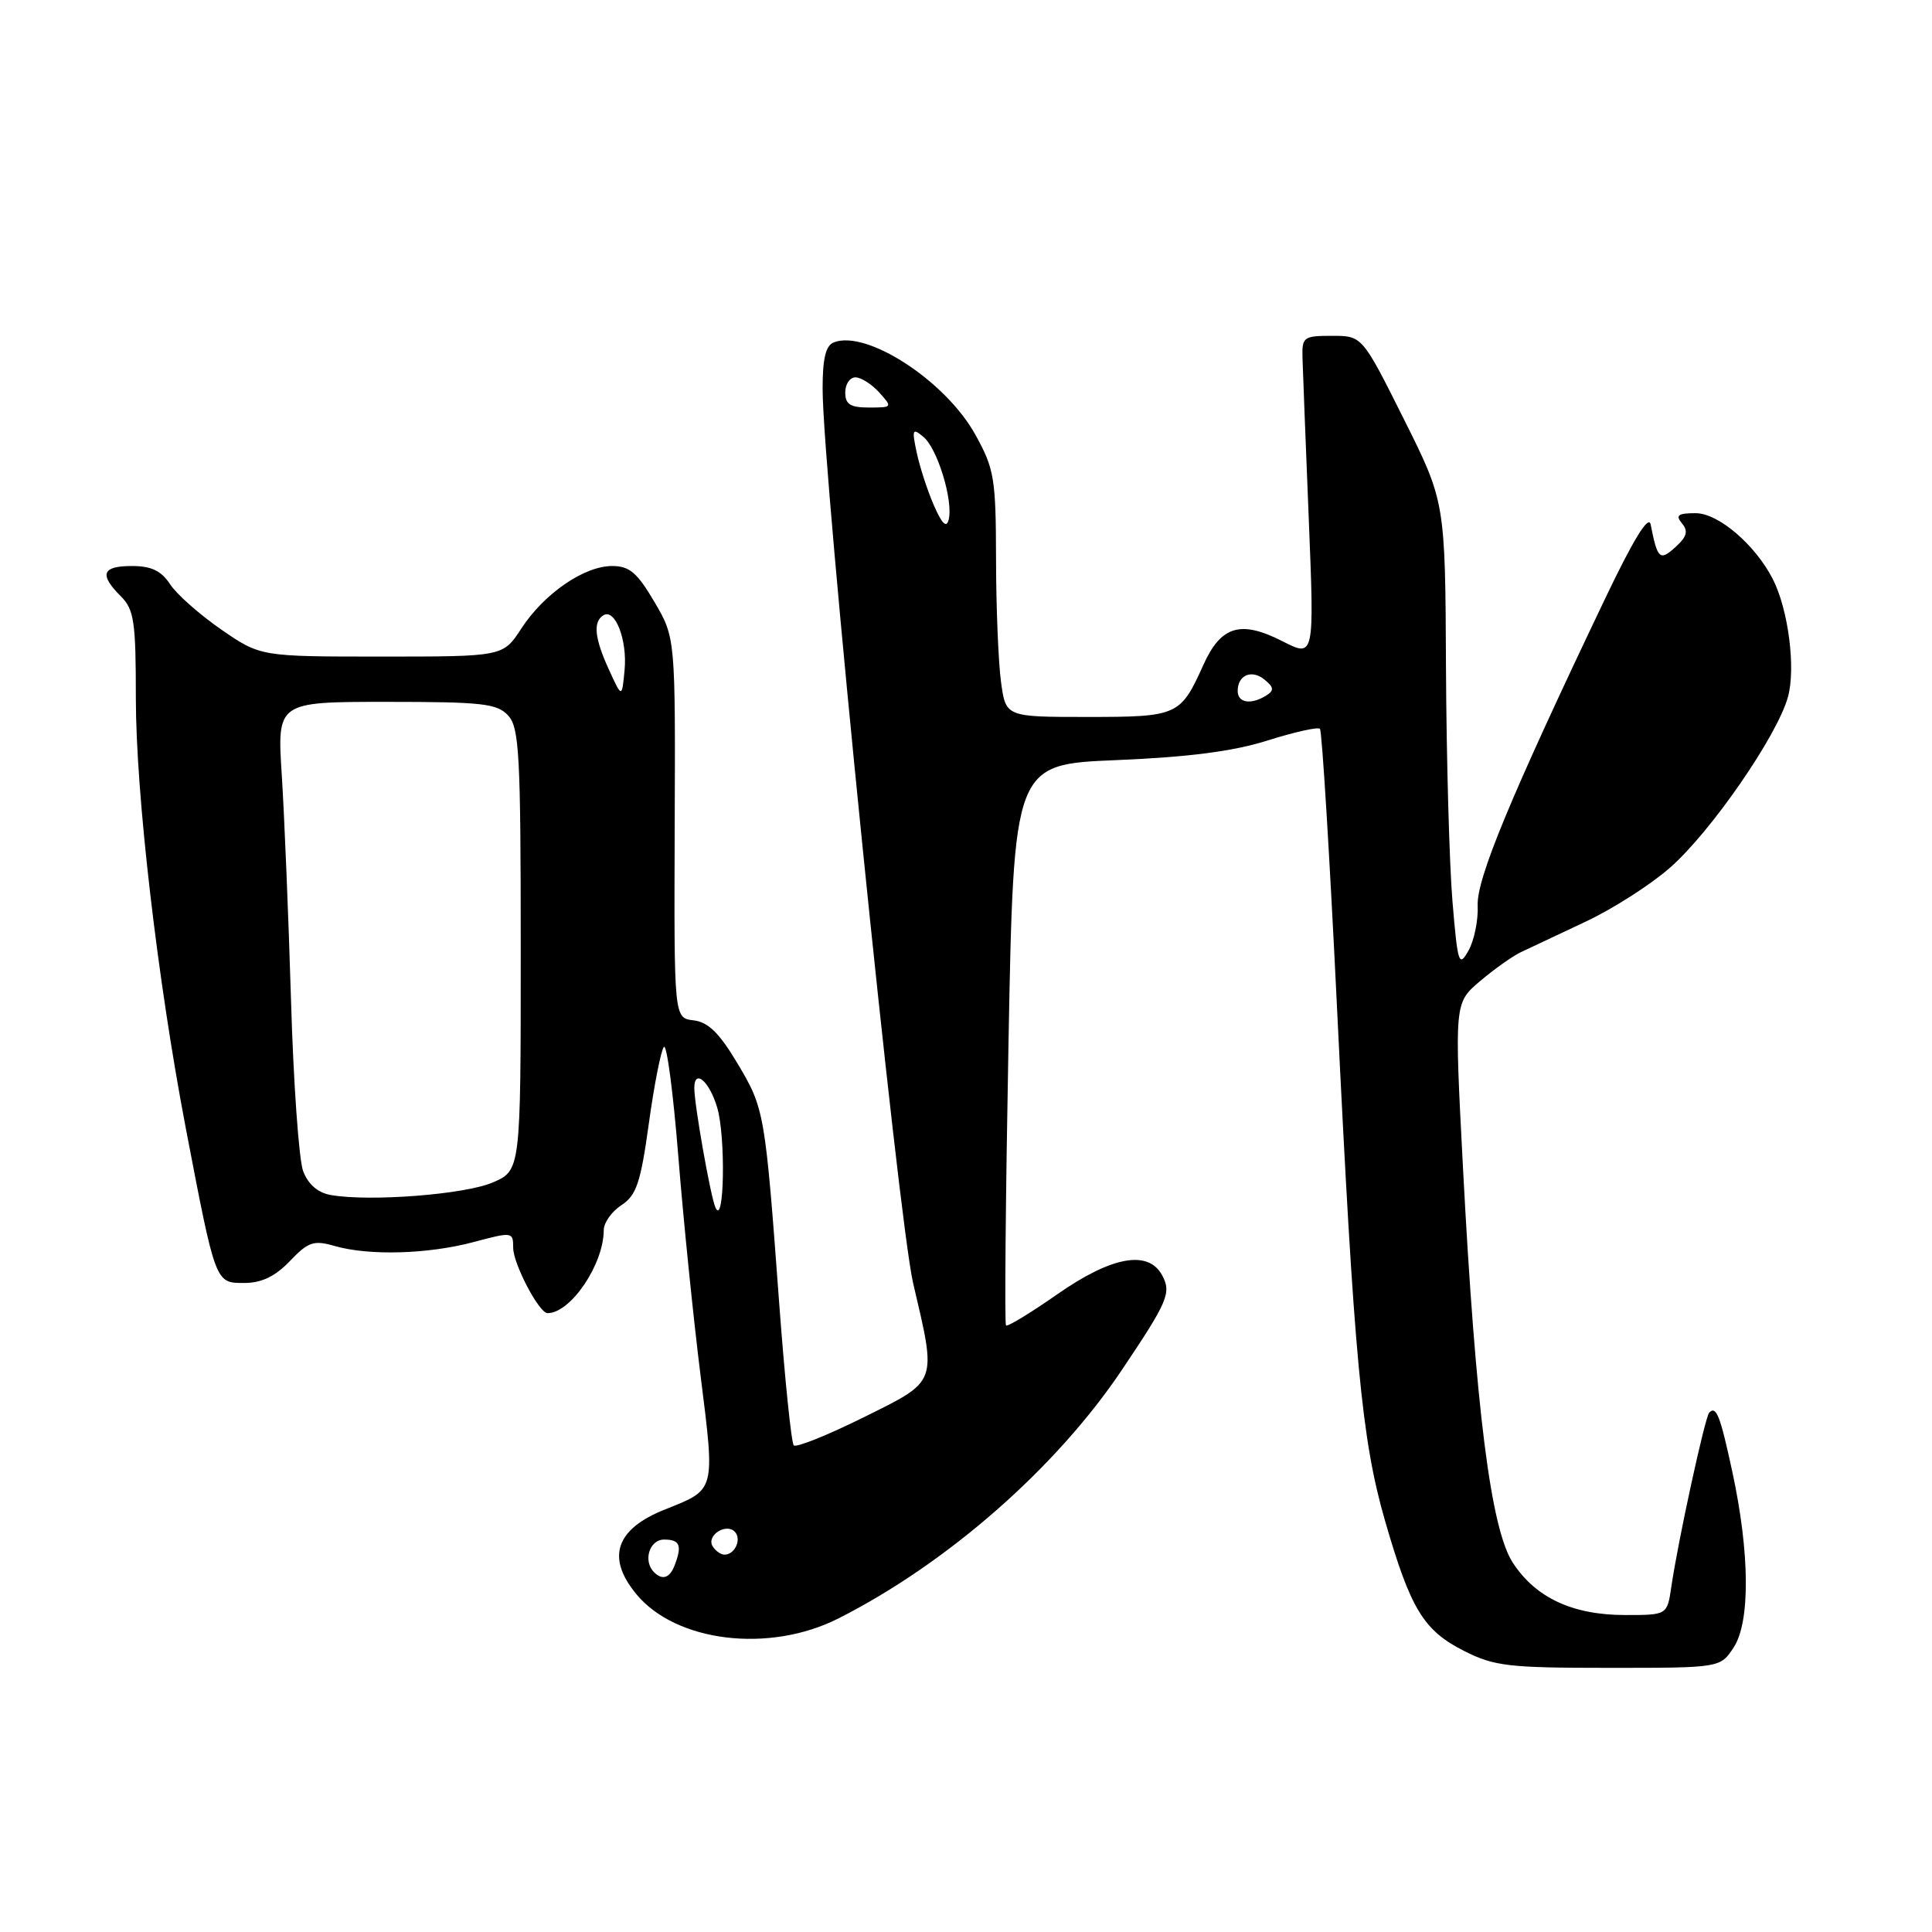 <?xml version="1.0" encoding="UTF-8" standalone="no"?>
<!DOCTYPE svg PUBLIC "-//W3C//DTD SVG 1.1//EN" "http://www.w3.org/Graphics/SVG/1.1/DTD/svg11.dtd" >
<svg xmlns="http://www.w3.org/2000/svg" xmlns:xlink="http://www.w3.org/1999/xlink" version="1.1" viewBox="0 0 256 256">
 <g >
 <path fill="currentColor"
d=" M 229.73 218.28 C 231.93 214.90 231.86 205.76 229.55 195.06 C 227.93 187.54 227.42 186.24 226.48 187.18 C 225.93 187.74 222.36 204.11 221.46 210.25 C 220.91 214.00 220.91 214.00 215.36 214.00 C 208.39 214.00 203.51 211.73 200.47 207.09 C 197.54 202.63 195.53 186.69 193.85 154.69 C 192.71 132.89 192.71 132.89 196.11 130.01 C 197.97 128.43 200.40 126.71 201.50 126.18 C 202.60 125.66 206.47 123.84 210.09 122.13 C 213.72 120.43 218.76 117.20 221.30 114.96 C 226.73 110.19 235.49 97.50 236.91 92.36 C 237.97 88.54 236.96 80.74 234.90 76.72 C 232.55 72.15 227.69 68.00 224.68 68.00 C 222.34 68.00 221.98 68.27 222.87 69.35 C 223.73 70.38 223.52 71.12 222.02 72.48 C 219.93 74.38 219.63 74.11 218.72 69.50 C 218.46 68.16 216.43 71.47 212.60 79.50 C 200.13 105.63 195.64 116.46 195.80 120.00 C 195.89 121.92 195.34 124.60 194.59 125.95 C 193.31 128.22 193.16 127.75 192.46 119.45 C 192.05 114.53 191.66 100.60 191.60 88.50 C 191.50 66.50 191.50 66.50 186.00 55.50 C 180.50 44.50 180.50 44.50 176.50 44.50 C 172.70 44.50 172.50 44.65 172.59 47.50 C 172.64 49.15 173.01 58.74 173.42 68.81 C 174.16 87.12 174.16 87.12 169.96 84.98 C 164.39 82.14 161.79 82.91 159.44 88.13 C 156.42 94.84 156.05 95.00 144.06 95.00 C 133.27 95.00 133.27 95.00 132.64 90.36 C 132.29 87.81 131.99 80.50 131.98 74.11 C 131.96 63.36 131.75 62.13 129.23 57.58 C 125.30 50.49 114.87 43.68 110.50 45.36 C 109.41 45.78 109.00 47.48 109.00 51.51 C 109.00 62.73 119.00 161.52 121.00 170.05 C 124.13 183.44 124.34 182.89 114.38 187.83 C 109.64 190.18 105.50 191.84 105.18 191.52 C 104.86 191.20 103.99 182.74 103.25 172.72 C 101.37 147.30 101.30 146.91 97.71 140.89 C 95.32 136.88 93.83 135.42 91.90 135.20 C 89.31 134.90 89.31 134.90 89.40 109.70 C 89.50 84.50 89.50 84.50 86.71 79.75 C 84.43 75.87 83.40 75.00 81.11 75.00 C 77.40 75.00 72.09 78.66 69.08 83.28 C 66.66 87.00 66.66 87.00 50.59 87.00 C 34.52 87.00 34.52 87.00 29.32 83.42 C 26.47 81.45 23.41 78.75 22.54 77.42 C 21.37 75.63 20.05 75.00 17.48 75.00 C 13.52 75.00 13.11 76.11 16.00 79.00 C 17.77 80.77 18.00 82.33 18.00 92.44 C 18.00 105.22 20.86 129.83 24.62 149.50 C 28.58 170.16 28.52 170.00 32.35 170.00 C 34.66 170.00 36.45 169.14 38.41 167.10 C 40.85 164.54 41.57 164.30 44.34 165.10 C 48.90 166.41 56.71 166.19 62.75 164.58 C 67.89 163.21 68.00 163.22 68.00 165.34 C 68.01 167.48 71.43 174.00 72.55 174.00 C 75.62 174.00 80.00 167.52 80.00 162.99 C 80.00 162.02 81.05 160.54 82.34 159.69 C 84.33 158.39 84.89 156.73 85.98 148.83 C 86.69 143.70 87.59 139.15 87.97 138.72 C 88.35 138.29 89.21 144.82 89.88 153.22 C 90.55 161.63 91.88 174.71 92.83 182.29 C 94.76 197.67 94.85 197.34 88.16 199.99 C 81.60 202.59 80.30 206.34 84.29 211.20 C 89.54 217.60 101.93 219.10 111.12 214.44 C 125.56 207.12 139.97 194.48 148.67 181.50 C 154.76 172.43 155.23 171.31 154.00 169.00 C 152.17 165.58 147.32 166.45 140.08 171.51 C 136.55 173.97 133.50 175.83 133.30 175.63 C 133.10 175.44 133.25 158.63 133.63 138.28 C 134.32 101.28 134.32 101.28 147.91 100.72 C 157.50 100.32 163.40 99.56 167.96 98.12 C 171.51 97.00 174.63 96.30 174.90 96.57 C 175.17 96.84 176.18 113.35 177.15 133.28 C 179.43 180.25 180.41 190.73 183.54 201.57 C 186.91 213.21 188.62 216.03 193.98 218.75 C 197.99 220.78 199.86 221.00 213.19 221.00 C 227.95 221.00 227.95 221.00 229.73 218.28 Z  M 86.67 208.33 C 85.17 206.84 86.05 204.00 88.00 204.00 C 90.09 204.00 90.41 204.78 89.39 207.42 C 88.75 209.10 87.76 209.43 86.67 208.33 Z  M 94.43 204.89 C 93.57 203.49 96.17 201.77 97.35 202.95 C 98.32 203.92 97.39 206.00 96.00 206.00 C 95.51 206.00 94.81 205.50 94.43 204.89 Z  M 94.80 160.00 C 94.14 158.50 92.00 146.38 92.00 144.17 C 92.00 141.55 93.99 143.25 95.03 146.75 C 96.18 150.62 95.97 162.67 94.80 160.00 Z  M 43.85 158.35 C 42.12 158.05 40.84 156.94 40.17 155.19 C 39.61 153.71 38.88 143.50 38.56 132.50 C 38.23 121.50 37.68 108.11 37.34 102.75 C 36.71 93.00 36.71 93.00 51.20 93.00 C 63.97 93.00 65.89 93.22 67.35 94.83 C 68.81 96.44 69.00 100.09 69.00 125.88 C 69.00 155.10 69.00 155.10 65.25 156.70 C 61.55 158.28 48.99 159.25 43.85 158.35 Z  M 164.00 91.56 C 164.00 89.43 165.88 88.65 167.59 90.08 C 168.80 91.08 168.84 91.49 167.80 92.15 C 165.78 93.42 164.00 93.15 164.00 91.56 Z  M 80.71 88.78 C 78.78 84.59 78.55 82.39 79.95 81.53 C 81.50 80.57 83.14 84.81 82.76 88.79 C 82.41 92.50 82.41 92.50 80.71 88.78 Z  M 123.76 67.00 C 122.92 65.08 121.89 61.93 121.48 60.02 C 120.81 56.88 120.90 56.67 122.36 57.89 C 124.21 59.42 126.32 66.32 125.71 68.83 C 125.42 70.01 124.85 69.47 123.76 67.00 Z  M 112.00 52.00 C 112.00 50.90 112.61 50.00 113.35 50.00 C 114.08 50.00 115.50 50.90 116.50 52.00 C 118.27 53.96 118.25 54.00 115.15 54.00 C 112.67 54.00 112.00 53.58 112.00 52.00 Z "/>
</g>
</svg>